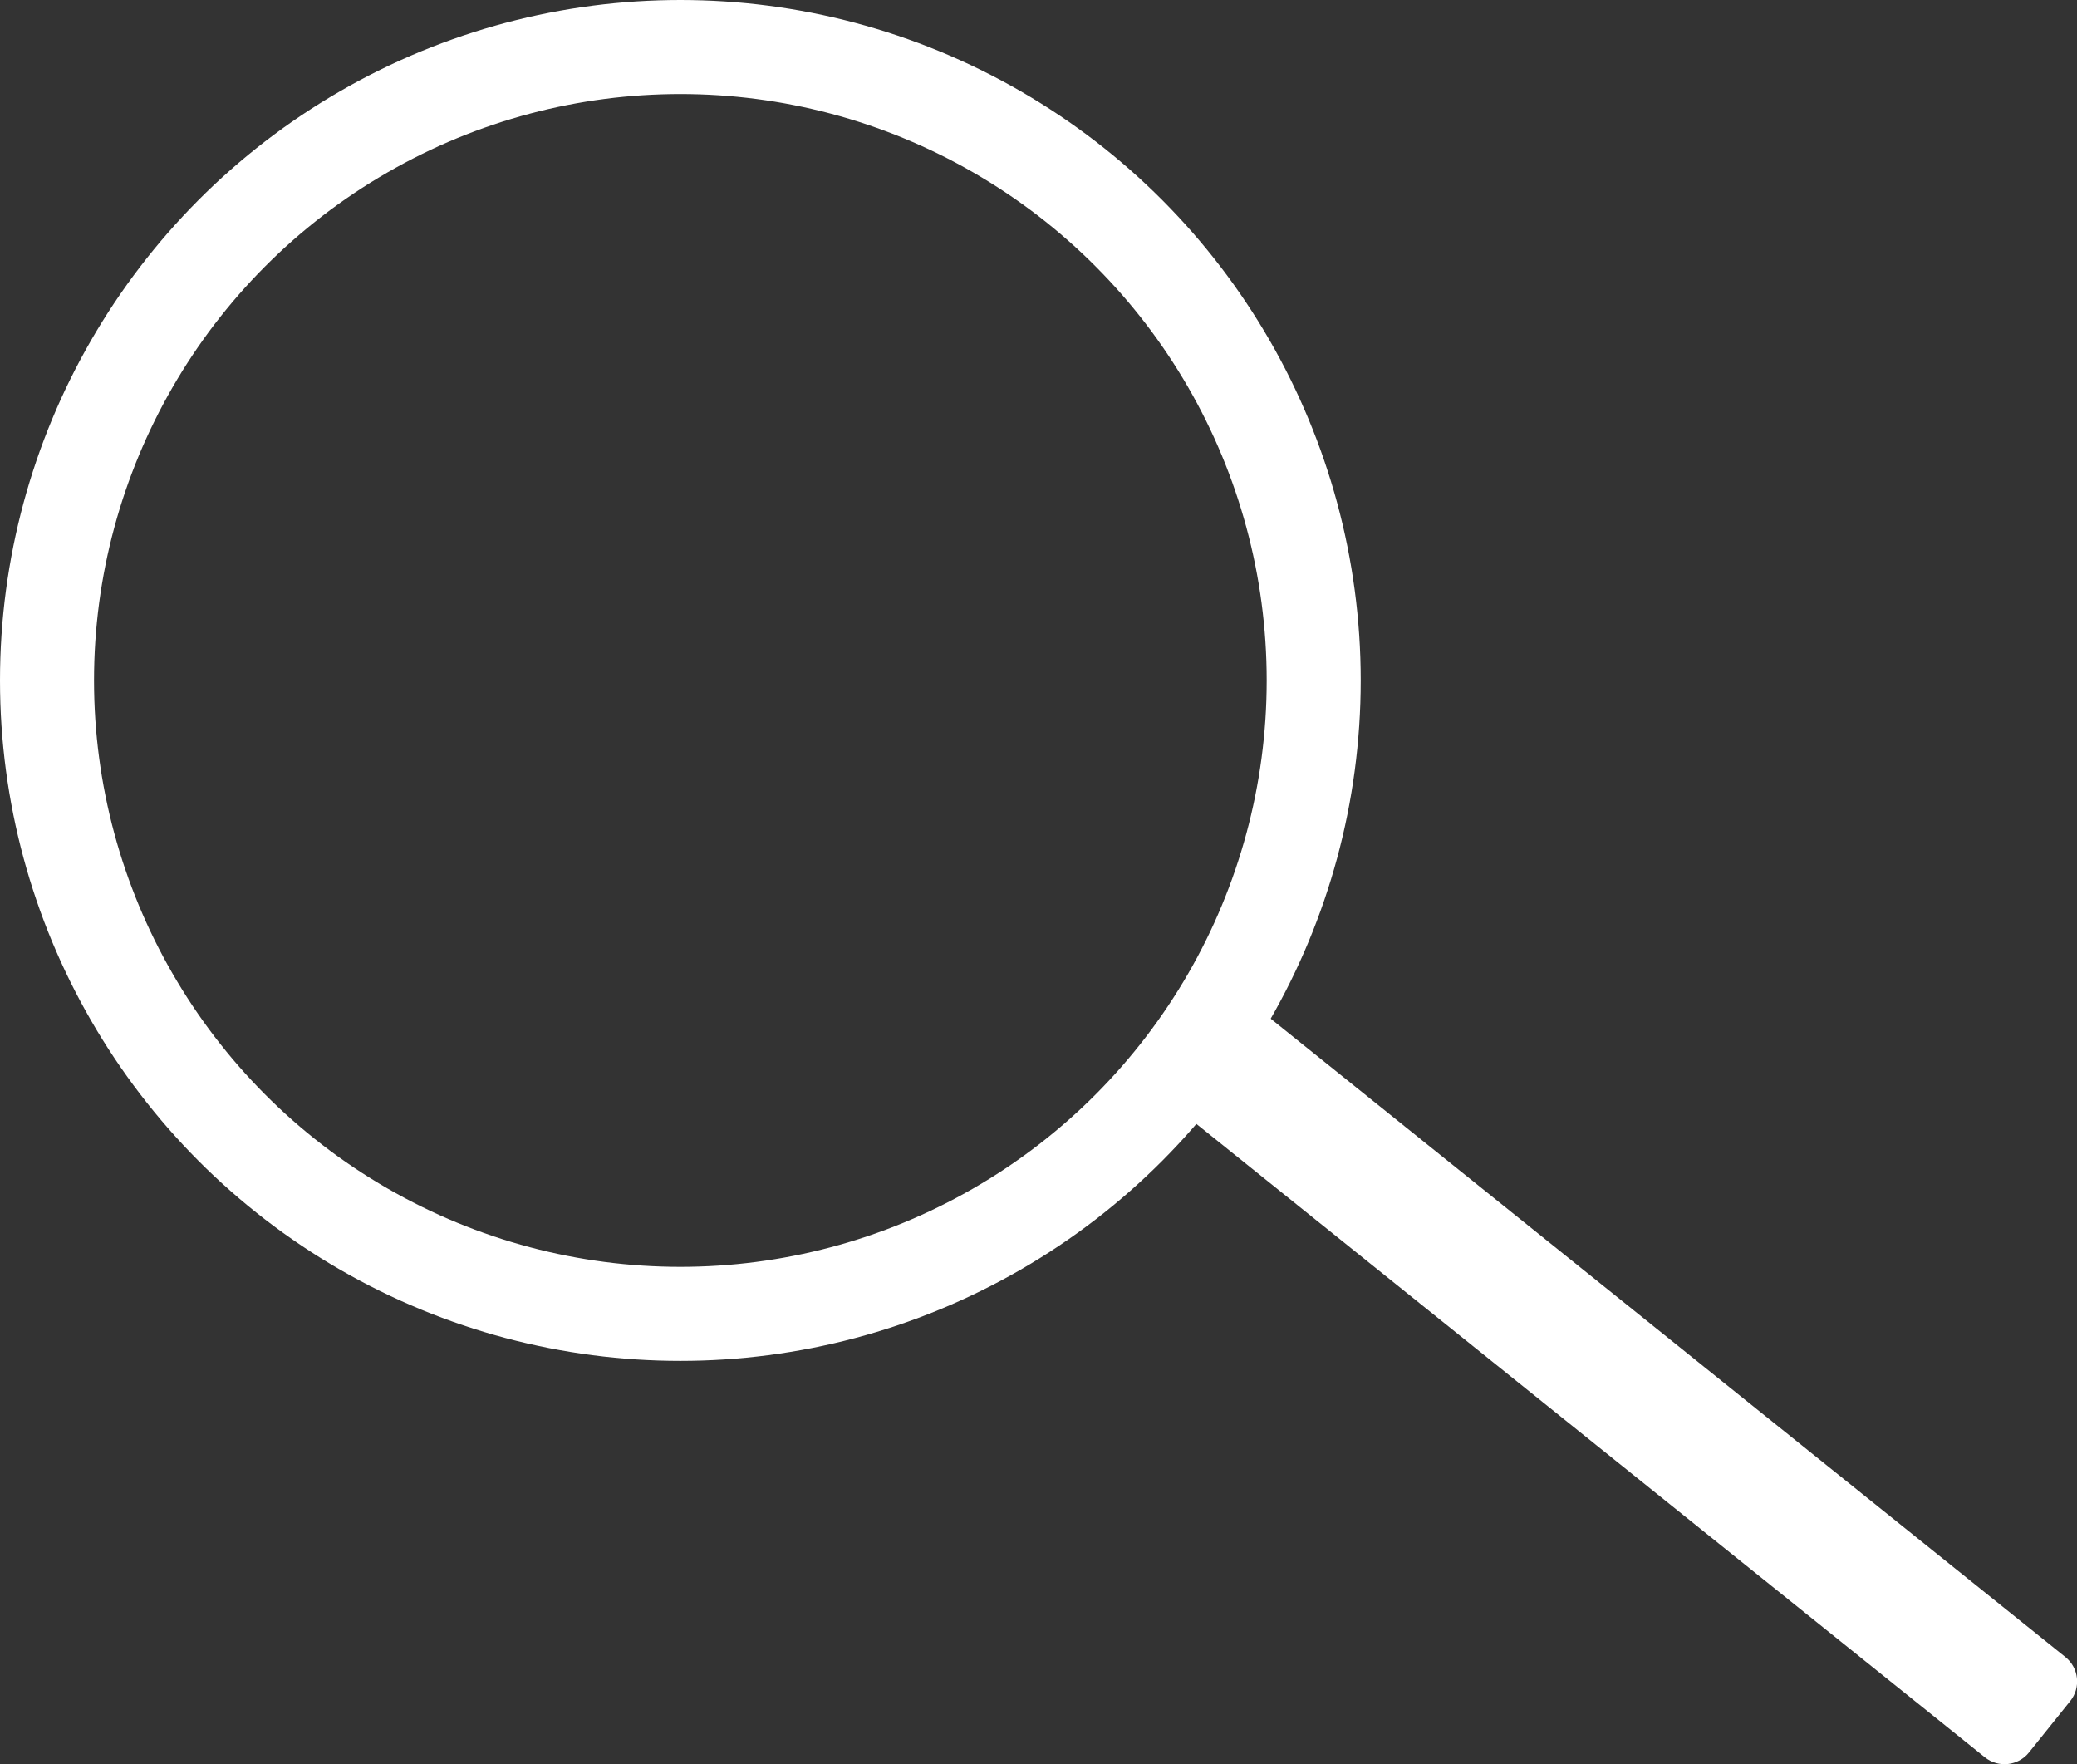 <?xml version="1.0" encoding="UTF-8"?>
<svg id="Layer_2" data-name="Layer 2" xmlns="http://www.w3.org/2000/svg" viewBox="0 0 331.35 281.42">
  <rect x="0" y="0" width="331.35" height="281.42" fill="#333333" stroke="none"/>
  <defs>
    <style>
      .cls-1 {
        fill: #fff;
      }

      .cls-2 {
        fill: none;
        stroke: #fff;
        stroke-miterlimit: 10;
        stroke-width: 15px;
      }
    </style>
  </defs>
  <g id="Layer_1-2" data-name="Layer 1">
    <circle class="cls-2" cx="108.54" cy="108.54" r="101.04"/>
    <path class="cls-1" d="M171.97,210.66h169.18c2.76,0,5,2.24,5,5v10.51c0,2.76-2.24,5-5,5h-169.18v-20.51h0Z" transform="translate(195.43 -113.55) rotate(38.77)"/>
  </g>
</svg>
